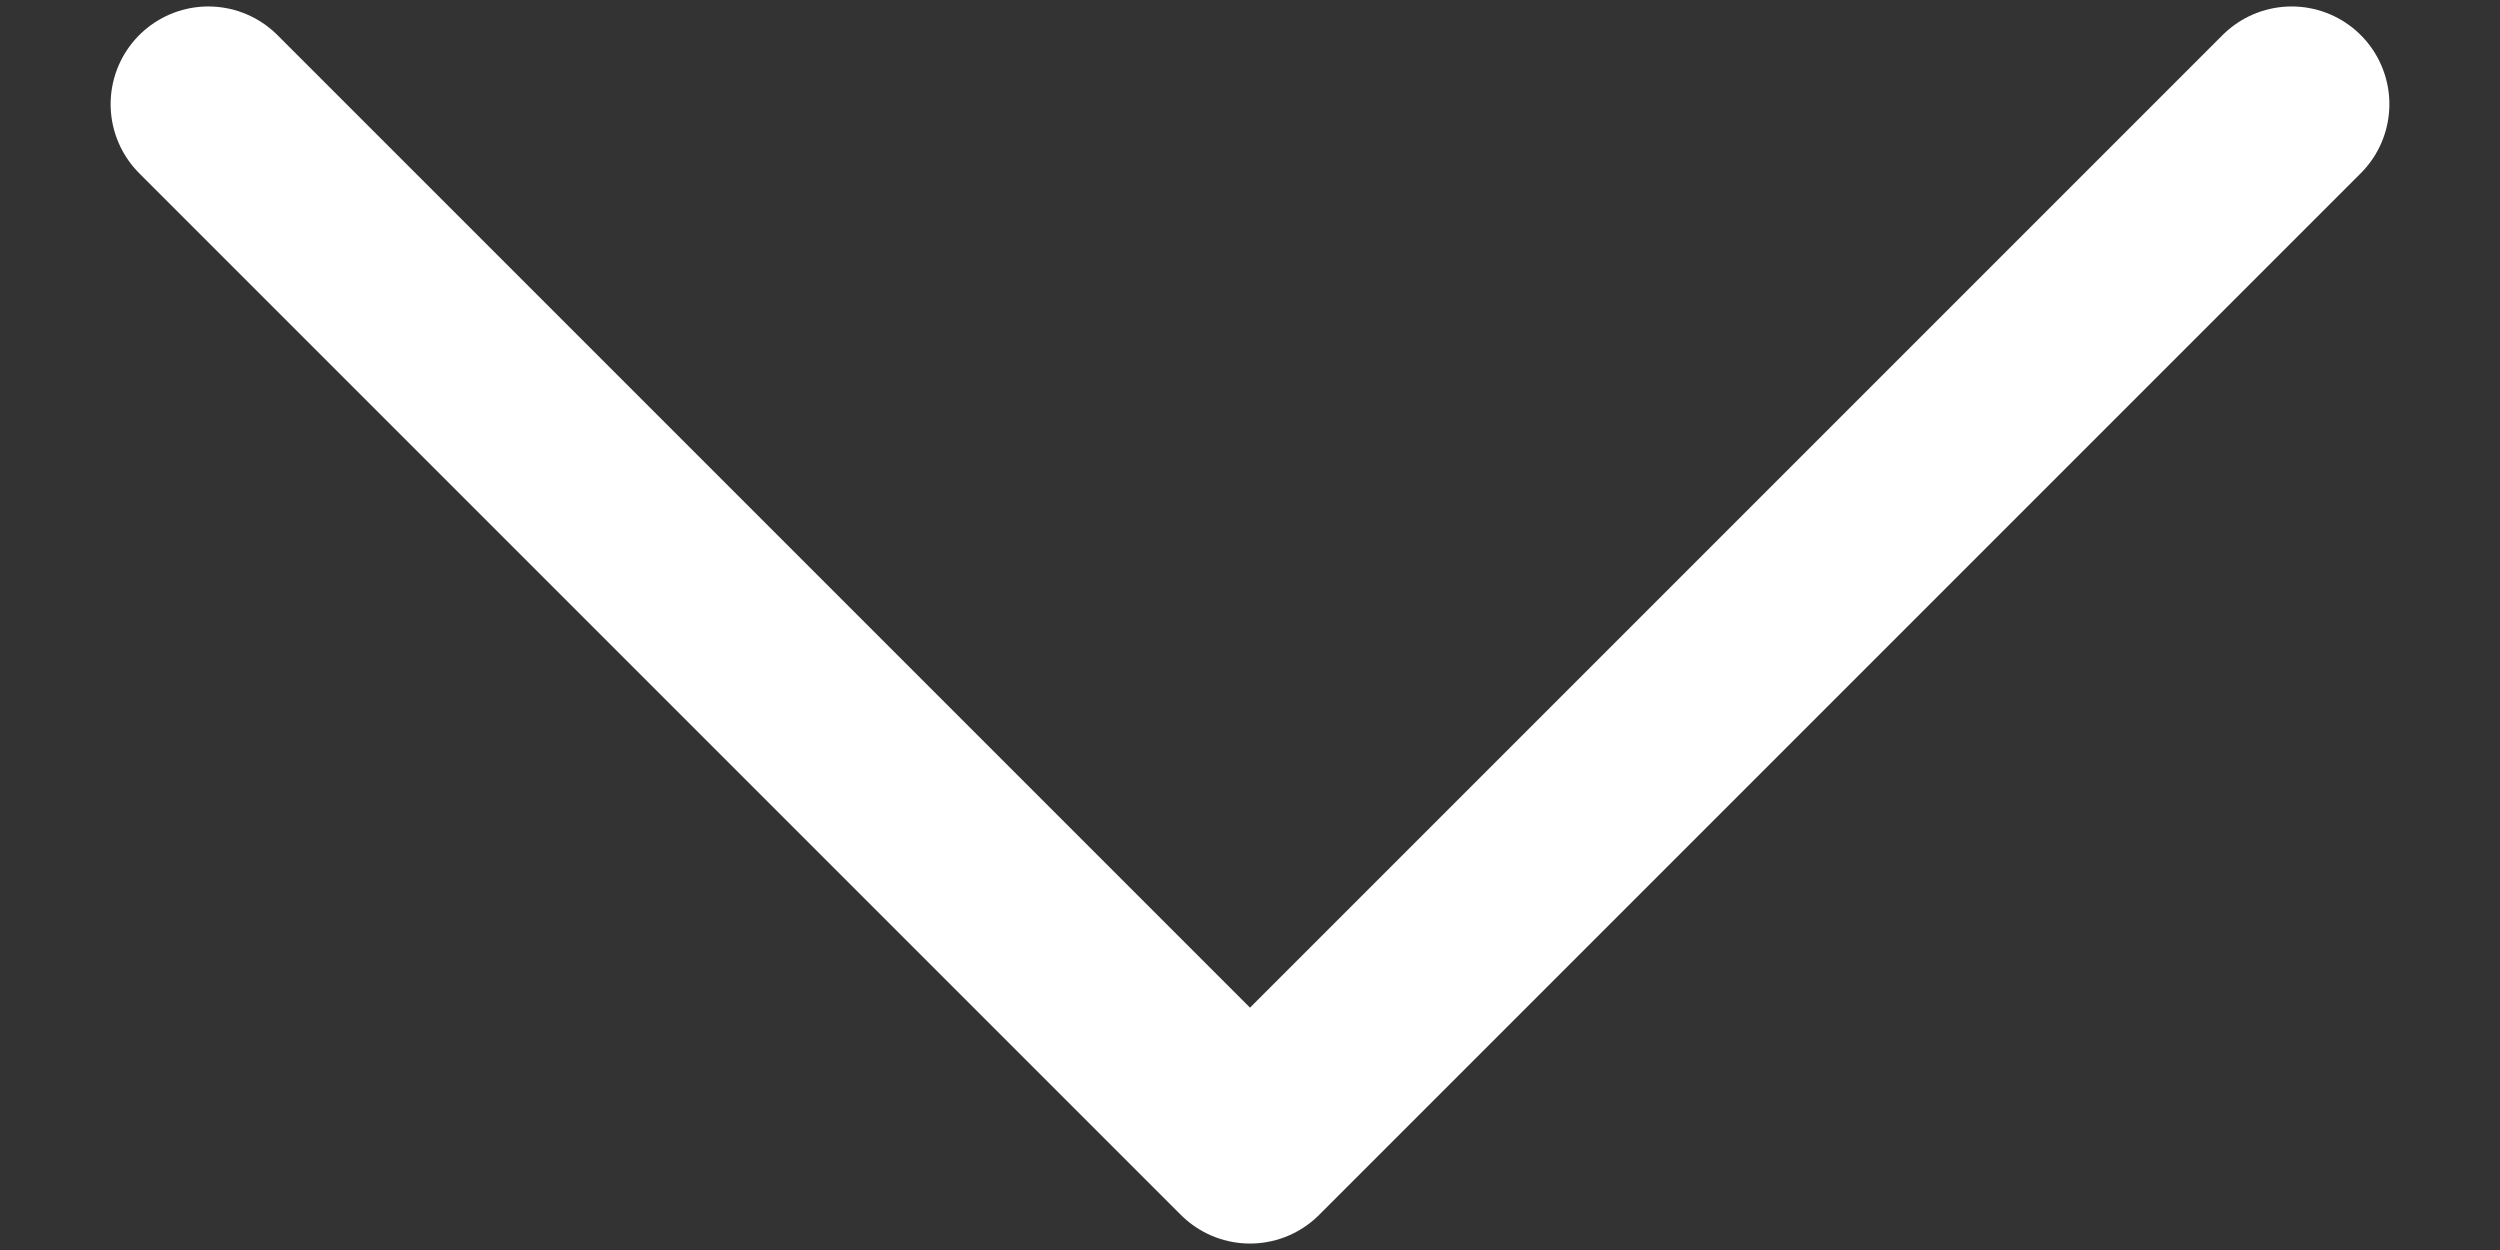 <svg width="12" height="6" viewBox="0 0 12 6" fill="none" xmlns="http://www.w3.org/2000/svg">
<rect x="0" y="0" width="12" height="6" fill="#333333" stroke="none"/>
<path d="M1 0.5L6 5.5L11 0.5" stroke="white" stroke-width="0.938" stroke-linecap="round" stroke-linejoin="round"/>
</svg>
